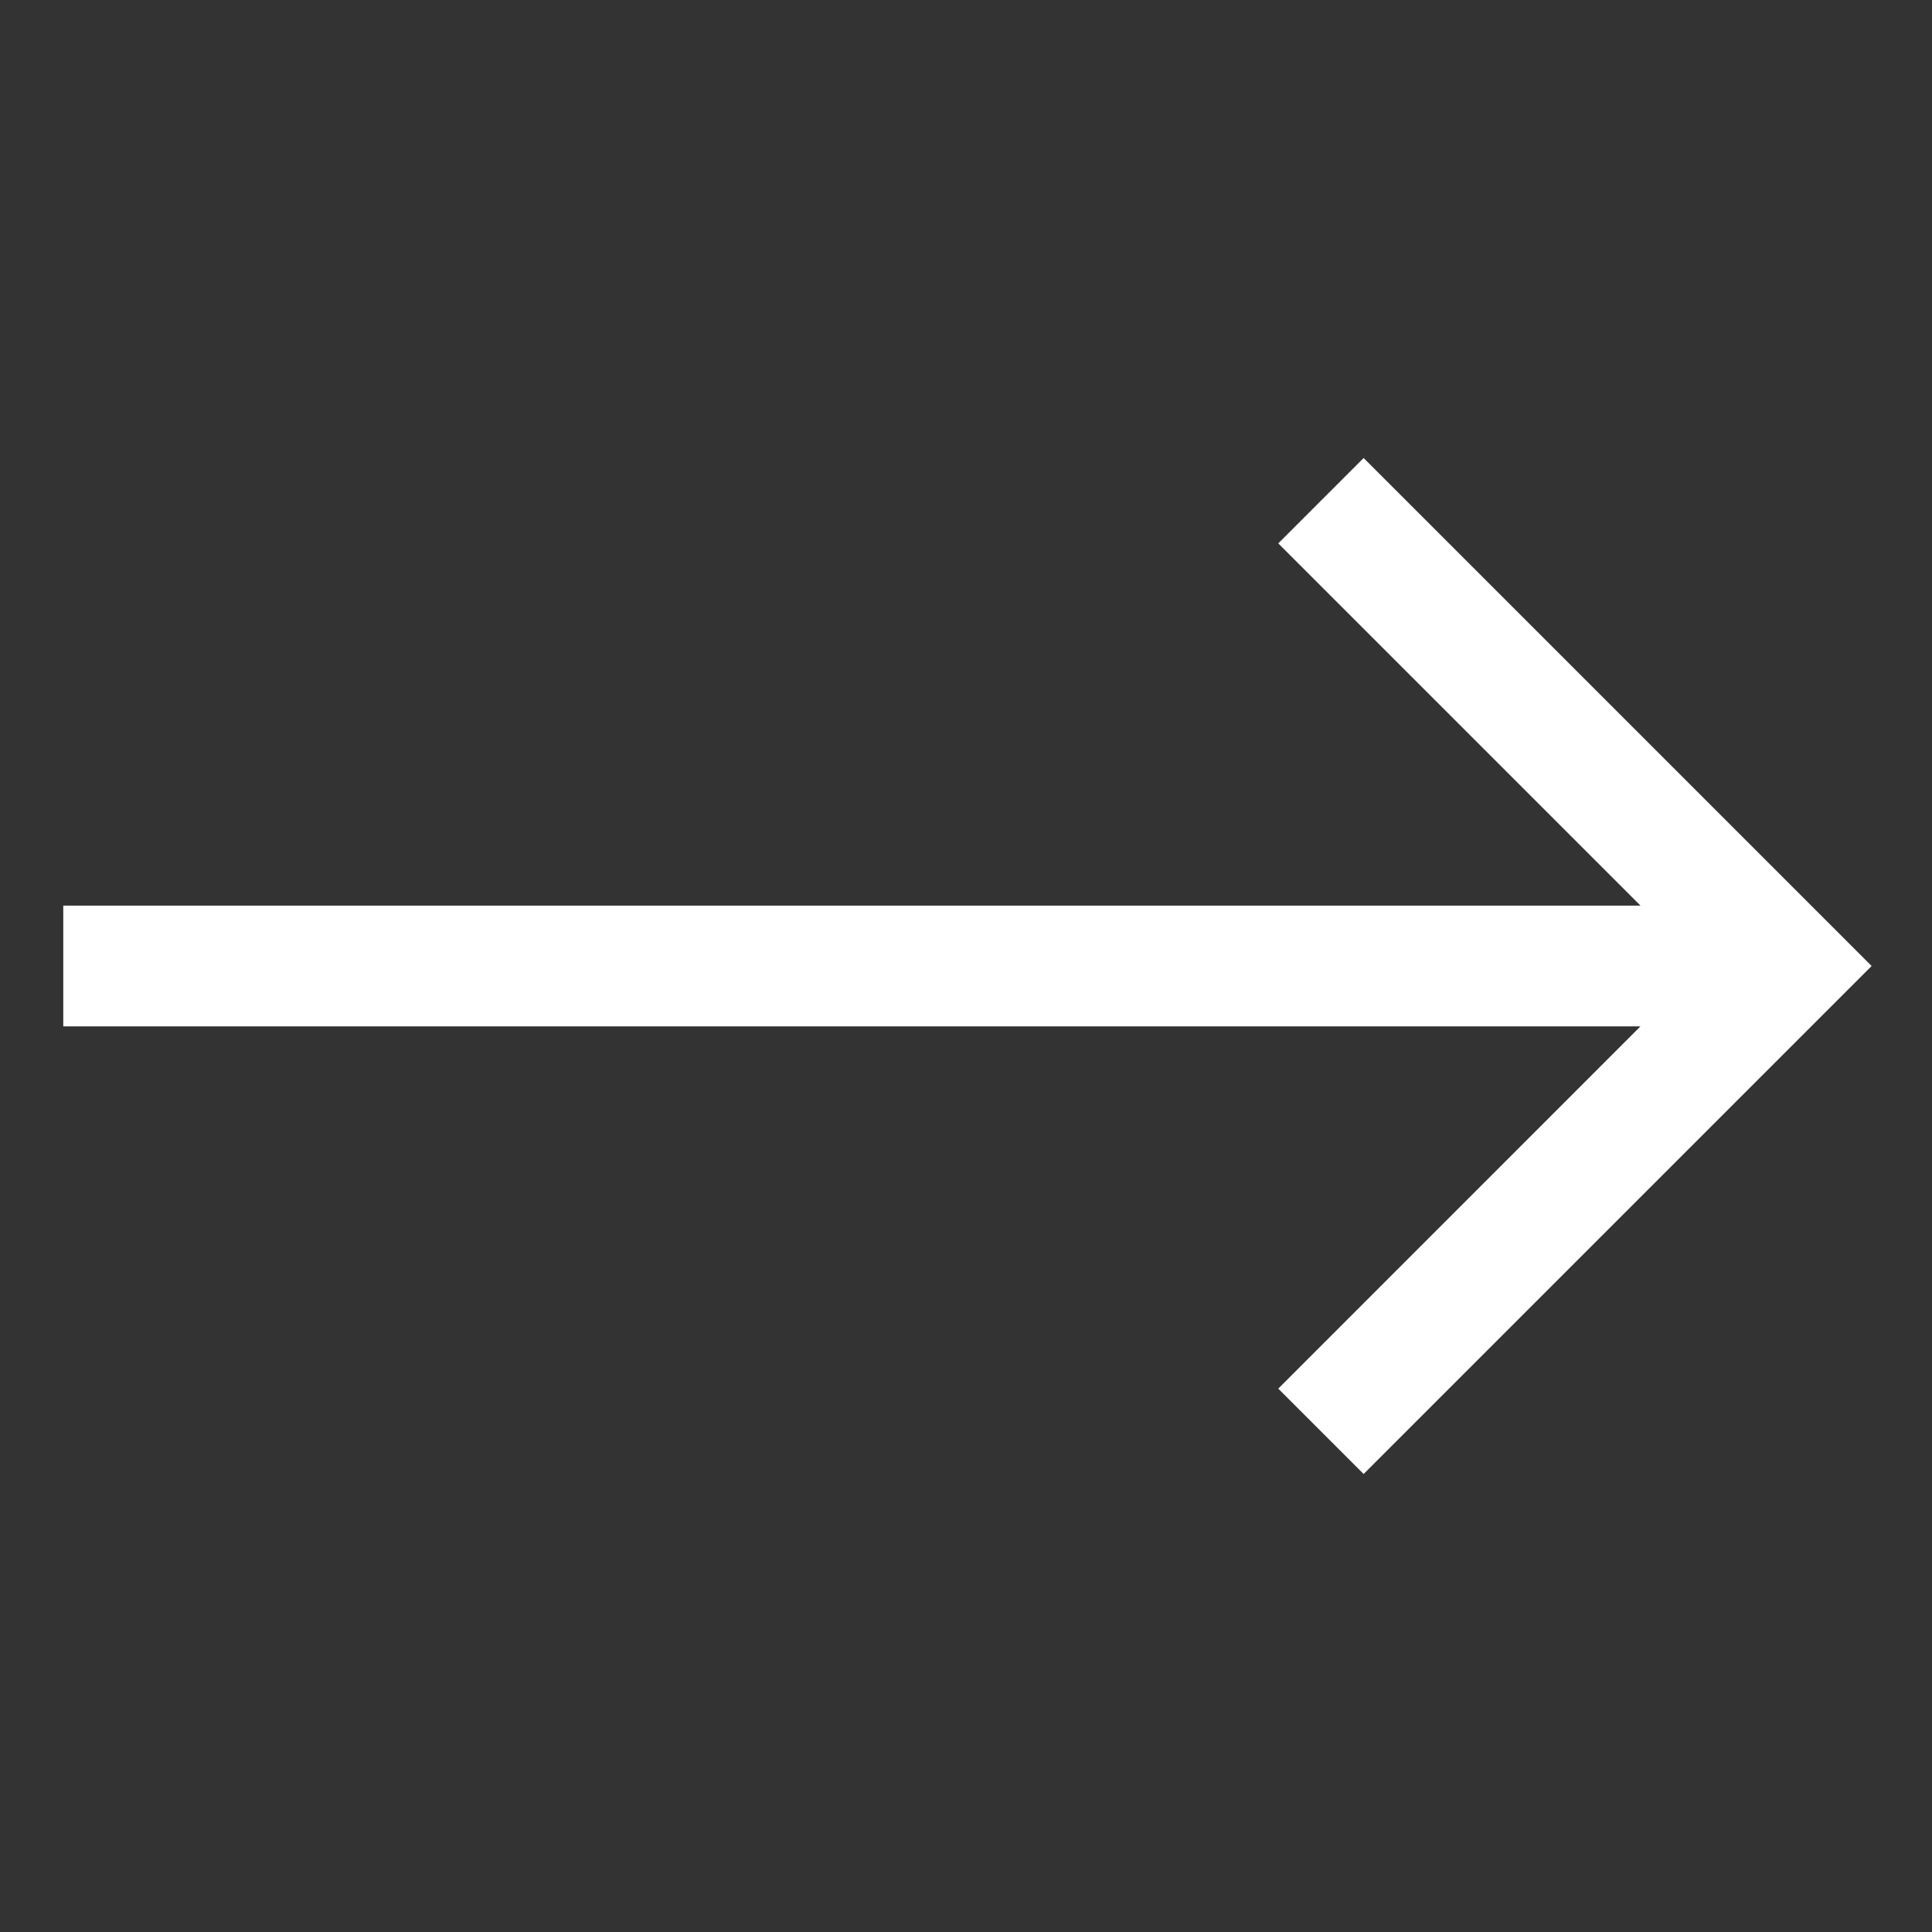 <svg width="32" height="32" viewBox="0 0 32 32" fill="none" xmlns="http://www.w3.org/2000/svg">
<rect x="0" y="0" width="32" height="32" fill="#333333" stroke="none"/>
<path d="M22.586 24.414L31 16L22.586 7.586L21.172 9L27.172 15L1.048 15L1.048 17L27.171 17L21.172 23L22.586 24.414Z" fill="white"/>
</svg>
